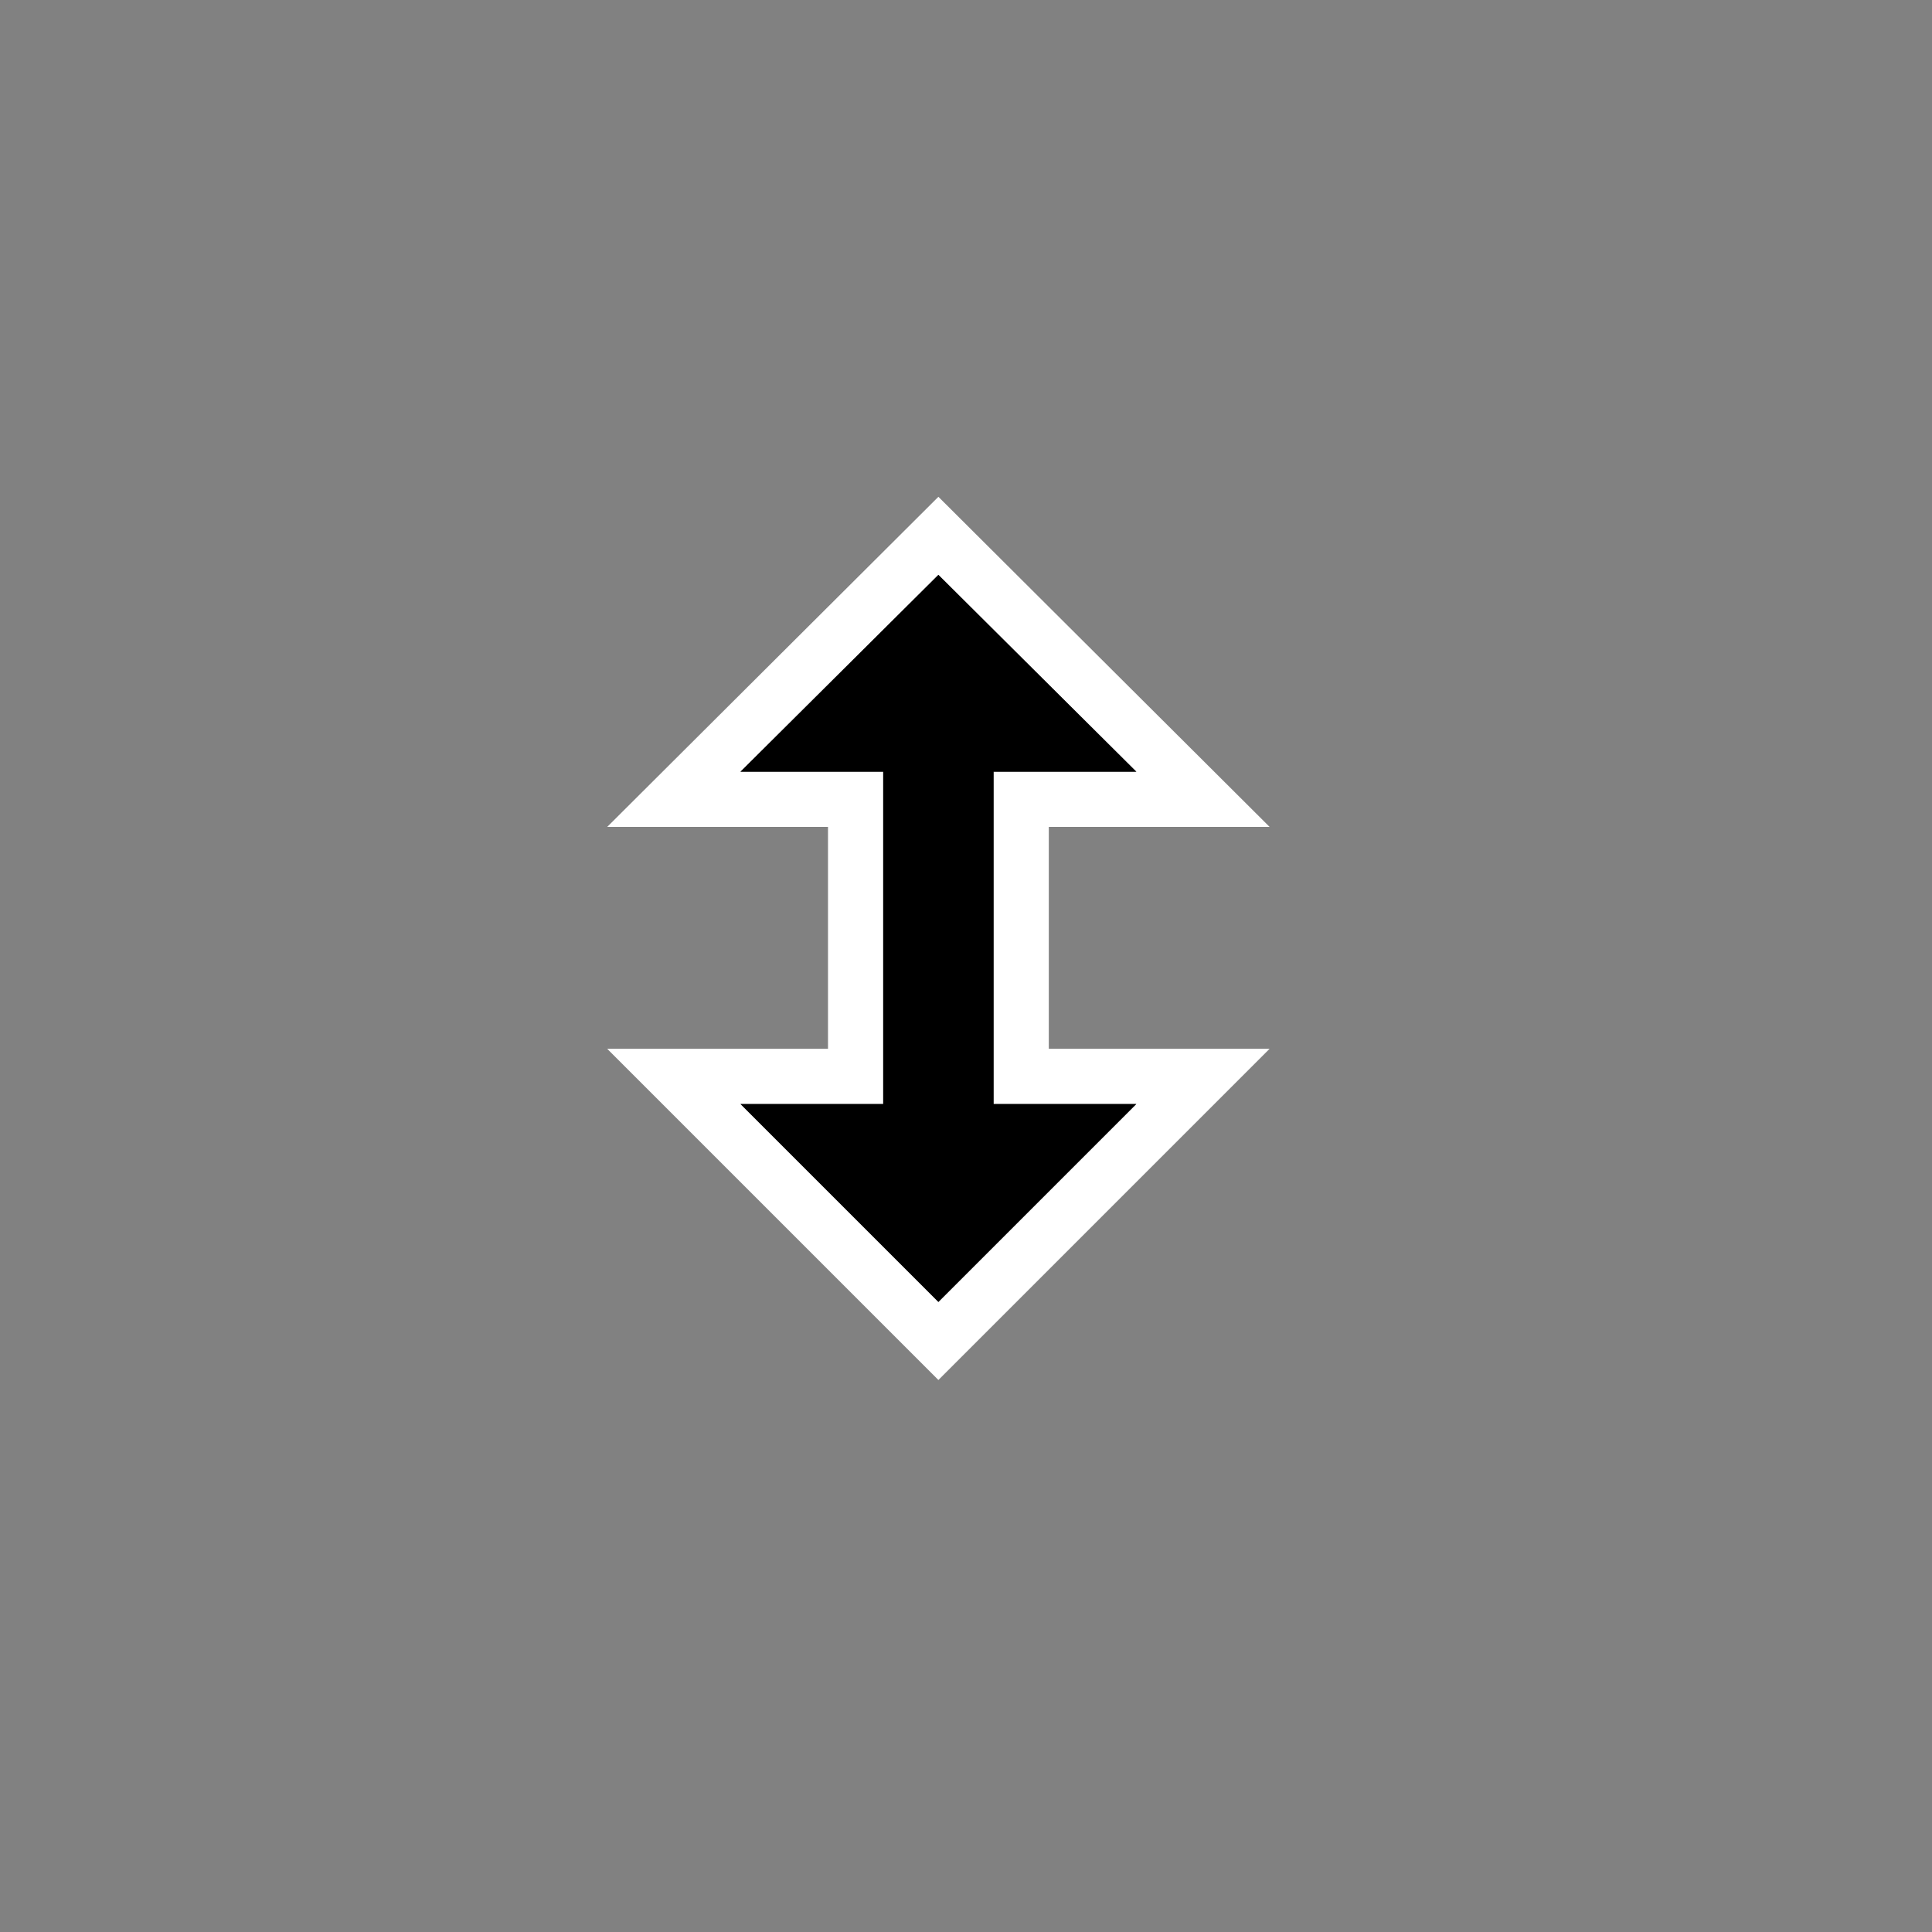 <?xml version="1.0" encoding="UTF-8" standalone="no"?>
<svg width="35px" height="35px" viewBox="0 0 35 35" version="1.1" xmlns="http://www.w3.org/2000/svg" xmlns:xlink="http://www.w3.org/1999/xlink">
    <rect x="0" y="0" width="35" height="35" fill="#808080" stroke="none"/>
    <defs></defs>
    <g id="Page-1" stroke="none" stroke-width="1" fill="none" fill-rule="evenodd">
        <g id="resizenorthsouth">
            <g id="bg-copy" fill="#FFFFFF" opacity="0.01">
                <rect id="bg" x="0" y="0" width="35" height="35"></rect>
            </g>
            <path d="M17,9 L11,14.98 L15,14.98 L15,17 L15,19 L11,19 L17,25 L23,19 L19,19 L19,17 L19,14.98 L23,14.98 L17,9 Z M17,10.414 L20.586,13.981 L18,13.981 L18,16.501 L18,20 L20.586,20 L17,23.586 L13.414,20 L16,20 L16,16.501 L16,13.981 L13.414,13.981 L17,10.414 Z" id="resize-border" fill="#FFFFFF"></path>
            <path d="M18,16.5 L18,13.98 L20.586,13.98 L17,10.414 L13.414,13.98 L16,13.98 L16,16.5 L16,20 L13.414,20 L17,23.586 L20.586,20 L18,20 L18,16.5 Z" id="resize" fill="#000000"></path>
        </g>
    </g>
</svg>